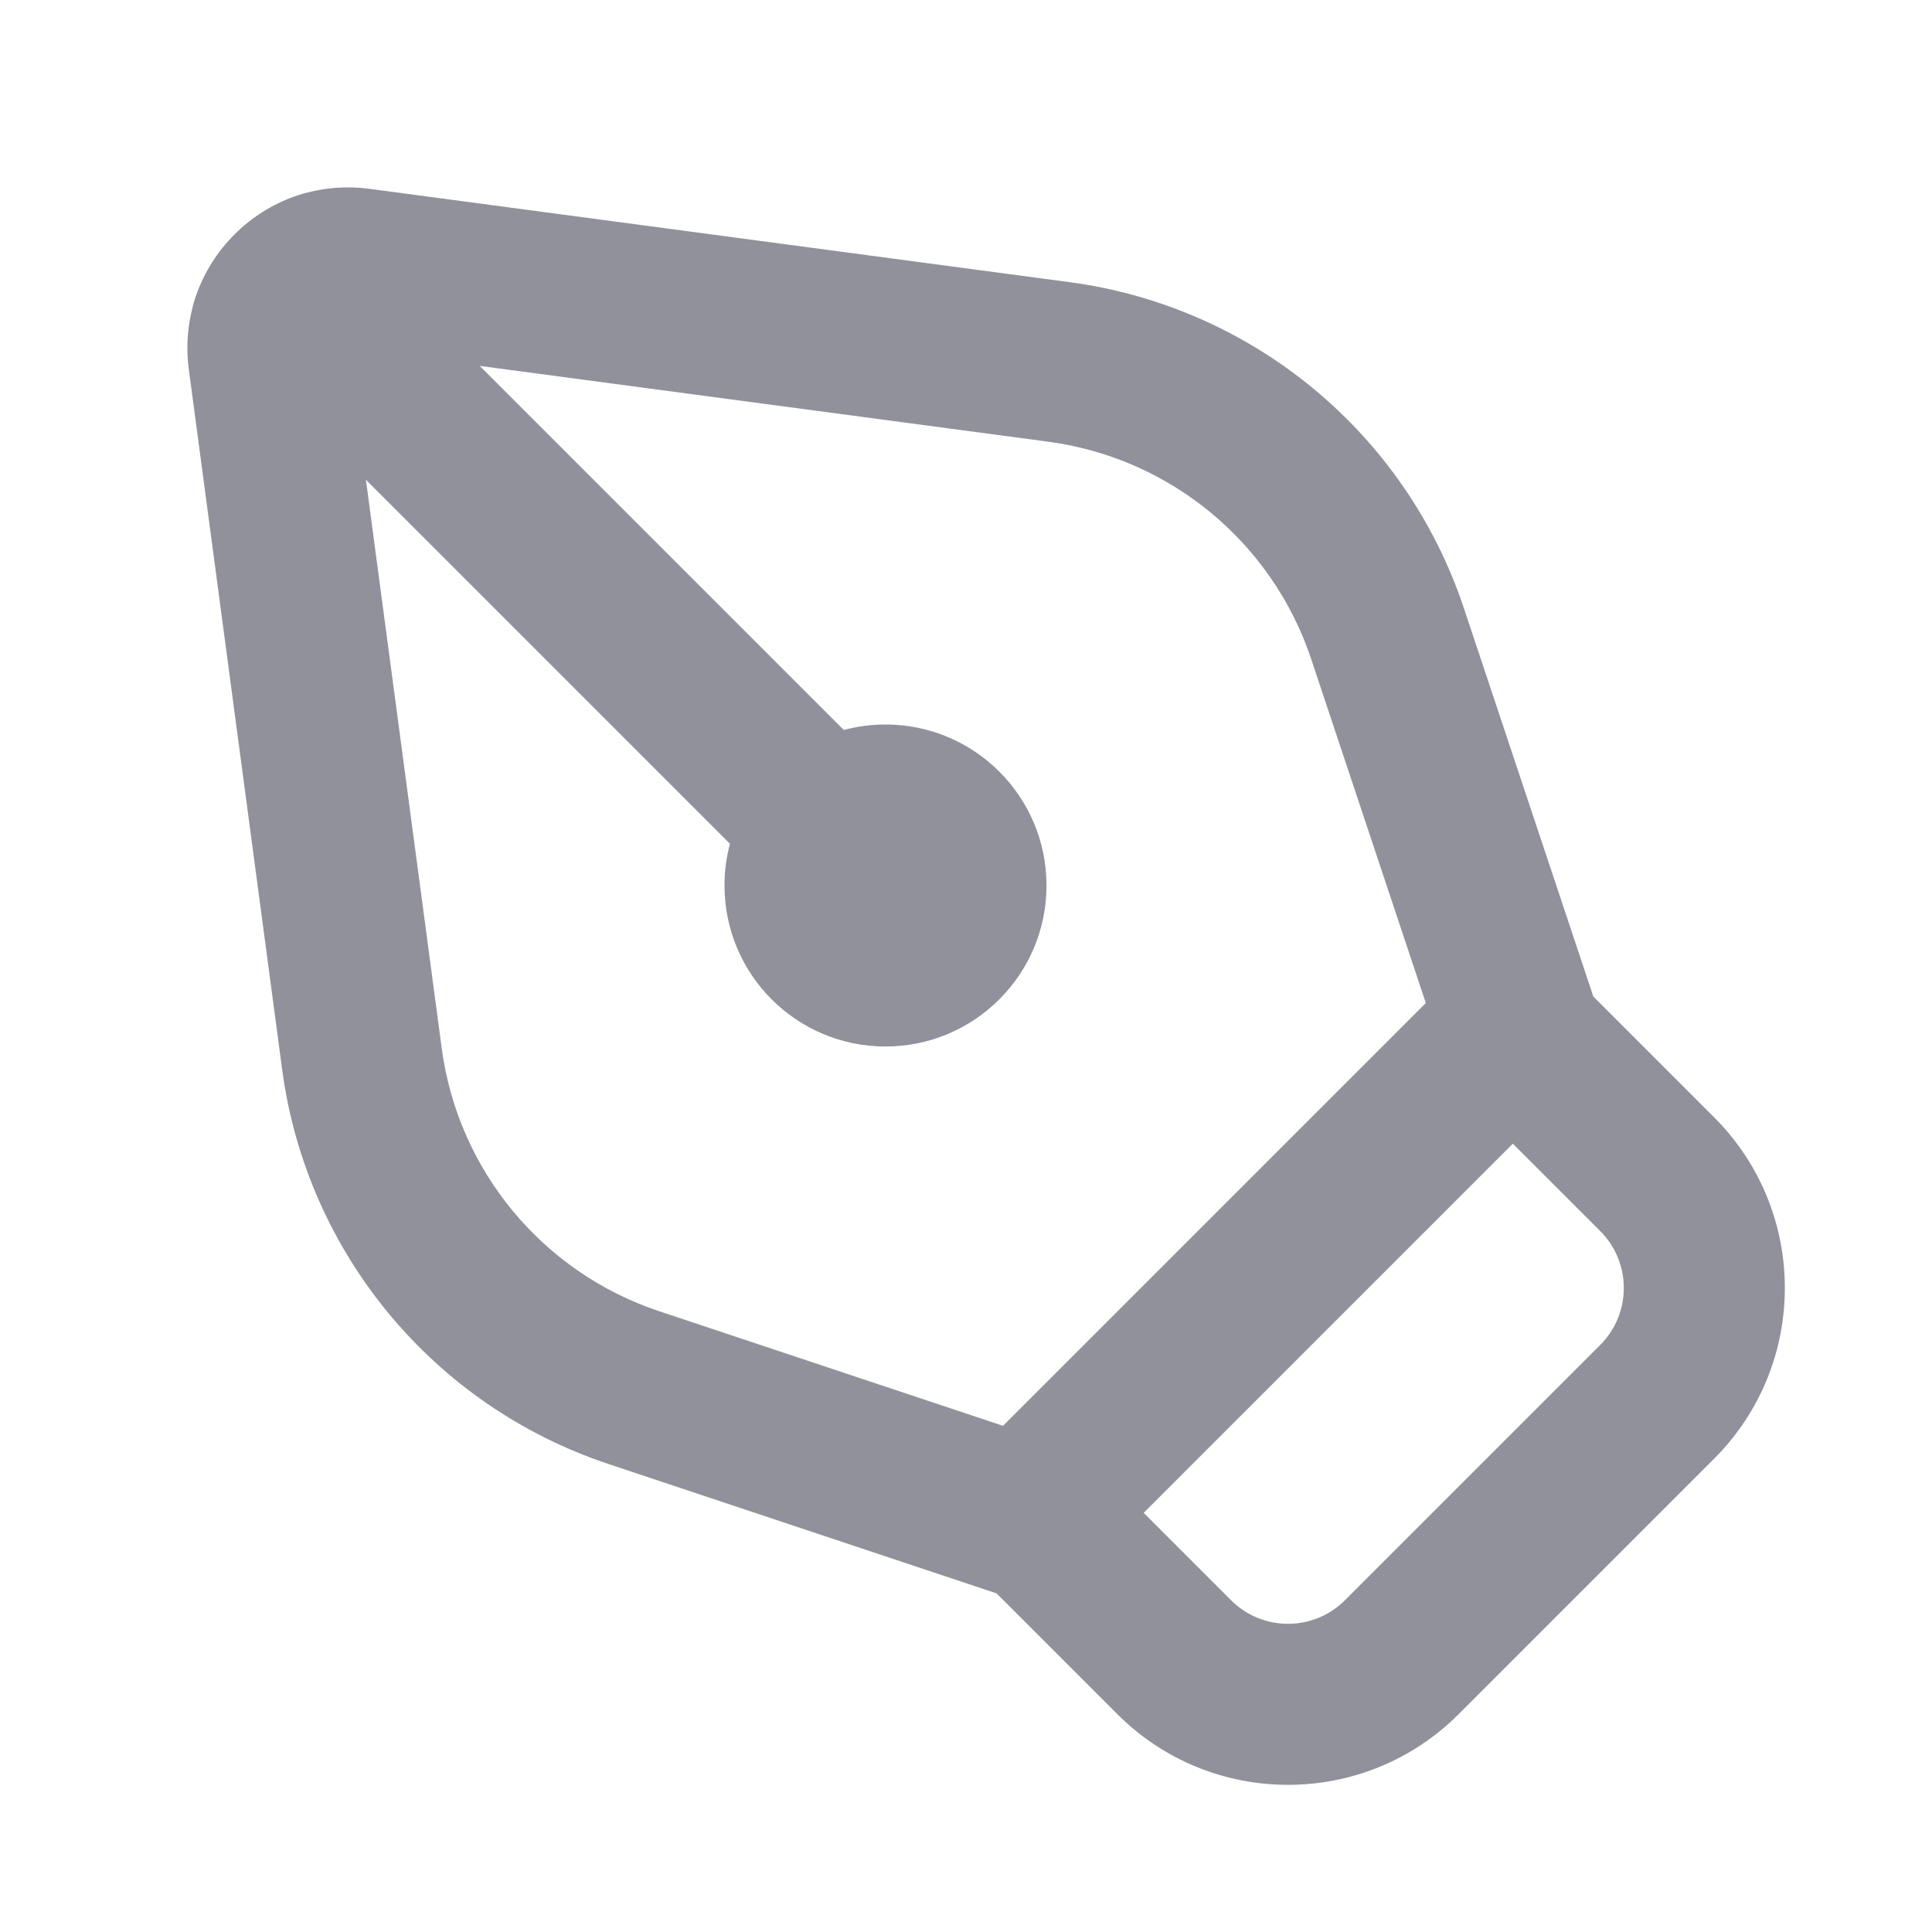 <svg width="24" height="24" viewBox="0 0 24 24" fill="none" xmlns="http://www.w3.org/2000/svg">
<path fill-rule="evenodd" clip-rule="evenodd" d="M13.286 3.505C15.559 3.808 17.46 5.38 18.185 7.555L19.793 12.379L21.293 13.879C22.465 15.05 22.465 16.95 21.293 18.121L18.121 21.293C16.95 22.465 15.05 22.465 13.879 21.293L12.379 19.793L7.555 18.185C5.38 17.46 3.808 15.559 3.505 13.286L2.346 4.592C2.171 3.286 3.286 2.171 4.592 2.346L13.286 3.505ZM14.207 18.793L15.293 19.879C15.683 20.269 16.317 20.269 16.707 19.879L19.879 16.707C20.269 16.317 20.269 15.683 19.879 15.293L18.793 14.207L14.207 18.793ZM12.46 17.712L17.712 12.46L16.288 8.187C15.804 6.737 14.537 5.689 13.021 5.487L4.328 4.328L5.487 13.021C5.689 14.537 6.737 15.804 8.187 16.288L12.46 17.712Z" fill="#91919C"/>
<path d="M10.482 9.068L3.809 2.395C3.123 2.579 2.579 3.123 2.395 3.809L9.068 10.482C9.023 10.647 9 10.821 9 11C9 12.105 9.895 13 11 13C12.104 13 13 12.105 13 11C13 9.895 12.104 9 11 9C10.821 9 10.647 9.024 10.482 9.068Z" fill="#91919C"/>
</svg>

